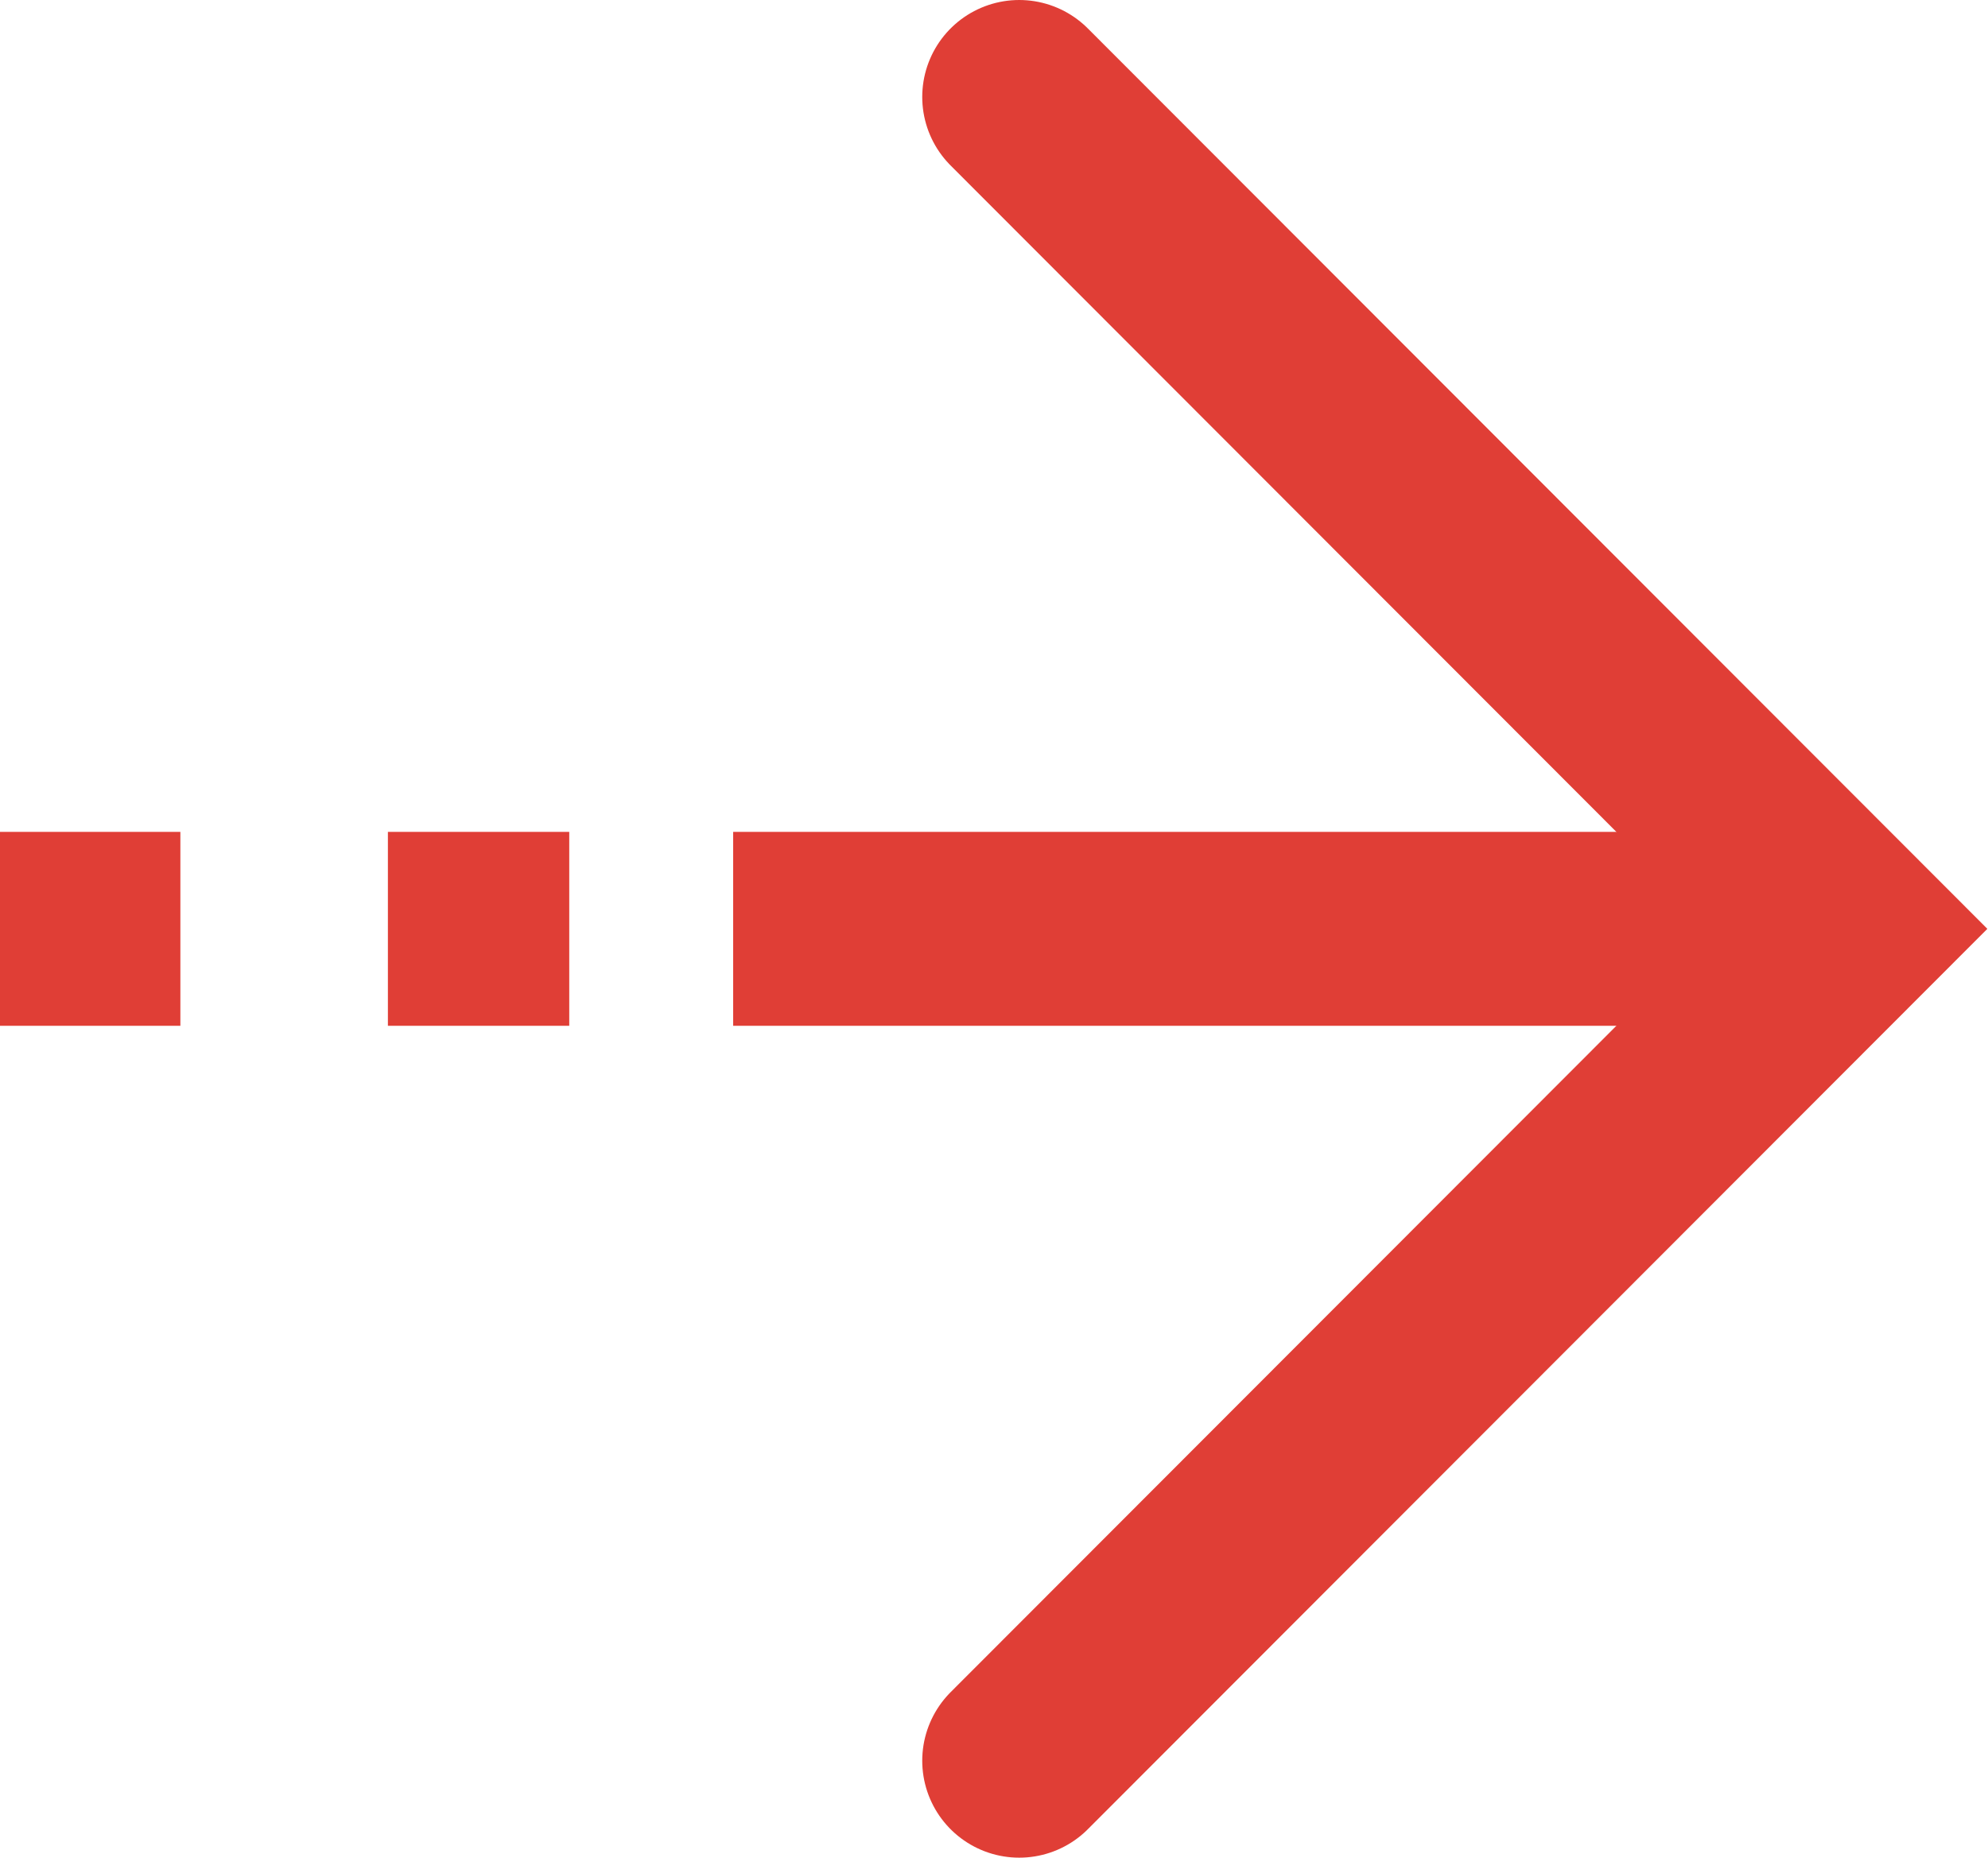 <svg id="Layer_1" data-name="Layer 1" xmlns="http://www.w3.org/2000/svg" viewBox="0 0 20.5 19.16"><defs><style>.cls-1,.cls-2{fill:none;stroke:#e03e36;stroke-miterlimit:10;stroke-width:2px}.cls-2{stroke-linecap:round}</style></defs><title>next</title><path class="cls-1" d="M18.97 9.58H7.56m-1.69 0H4m-2.14 0H0"/><path class="cls-2" d="M10.51 1l8.57 8.58-8.57 8.58"/></svg>